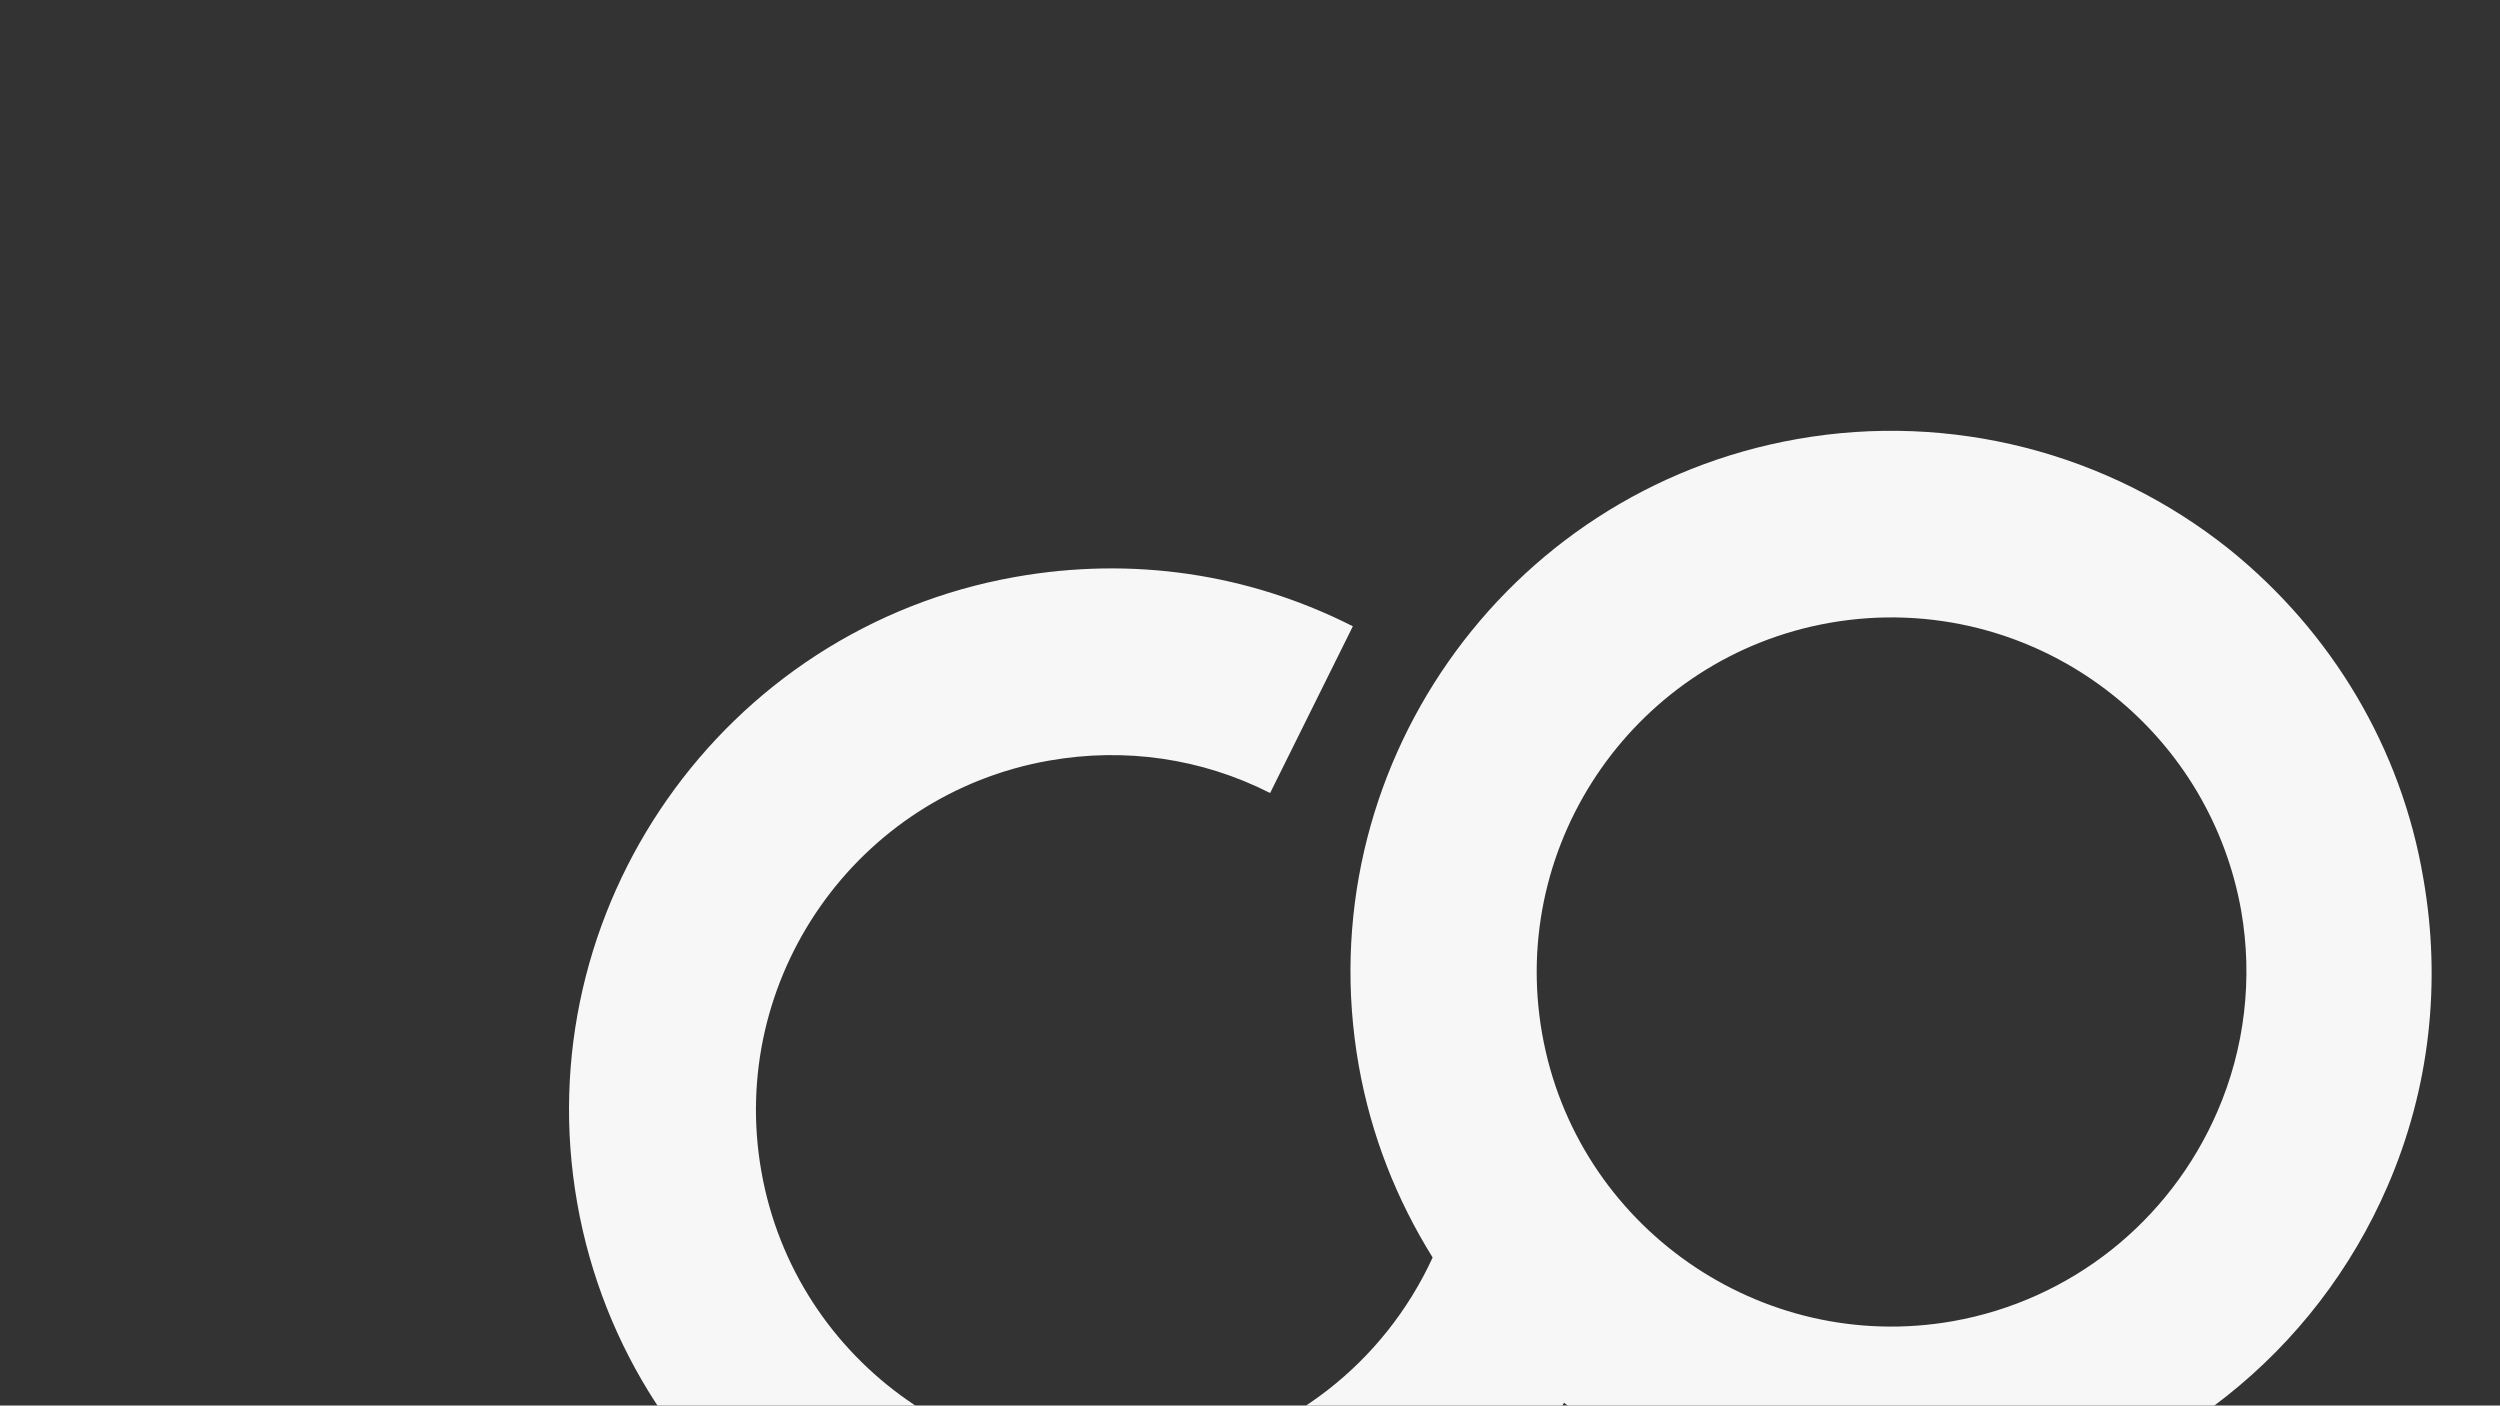 <?xml version="1.0" encoding="utf-8"?>
<!-- Generator: Adobe Illustrator 26.0.1, SVG Export Plug-In . SVG Version: 6.00 Build 0)  -->
<svg version="1.1" id="Layer_1" xmlns="http://www.w3.org/2000/svg" xmlns:xlink="http://www.w3.org/1999/xlink" x="0px" y="0px"
	 viewBox="0 0 1366 768" style="enable-background:new 0 0 1366 768;" xml:space="preserve">
<rect x="0" y="0" width="1366" height="768" fill="#333333" stroke="none"/>
<style type="text/css">
	.st0{clip-path:url(#SVGID_00000168084917872907092160000011912665510572285061_);fill:#F7F7F7;}
</style>
<g>
	<defs>
		<rect id="SVGID_1_" width="1366" height="768"/>
	</defs>
	<clipPath id="SVGID_00000169552280170960242200000004289674108797899668_">
		<use xlink:href="#SVGID_1_"  style="overflow:visible;"/>
	</clipPath>
	<path style="clip-path:url(#SVGID_00000169552280170960242200000004289674108797899668_);fill:#F7F7F7;" d="M1218.3,300.3
		c-66.5-53.2-152.5-75.2-236.3-60.4c-160.6,28.3-267.8,182-239.6,342.2c6.8,38.5,20.8,73.5,40.4,105c-26.6,57.8-79.4,99-142.4,110.1
		c-105.1,18.5-205.9-52-224.4-157.2s52-205.9,157.2-224.4c41.4-7.3,83.3-1.3,120.8,17.7l45.2-91.1C682,313.2,618.4,304,555,315.2
		c-160.2,28.2-267.8,182-239.6,342.2s182,268.2,342.2,240c82.1-14.5,152.7-62.2,197-130.9c63.4,47.8,145.7,70.5,229.9,55.6
		c98.3-17.3,180.7-82.7,220.2-174.3c22.9-53,29.4-111,19.4-167.9C1312.1,408.8,1274.1,345.4,1218.3,300.3z M1211.6,607.3
		c-26.1,60.3-80.2,103.2-144.6,114.6c-105.1,18.5-205.9-52-224.4-157.2s52-205.9,157.2-224.4c55.1-9.7,111.5,4.8,155.1,39.8
		c36.8,29.5,61.5,71.2,69.7,117.6C1231,534.5,1226.6,572.7,1211.6,607.3z"/>
</g>
</svg>
